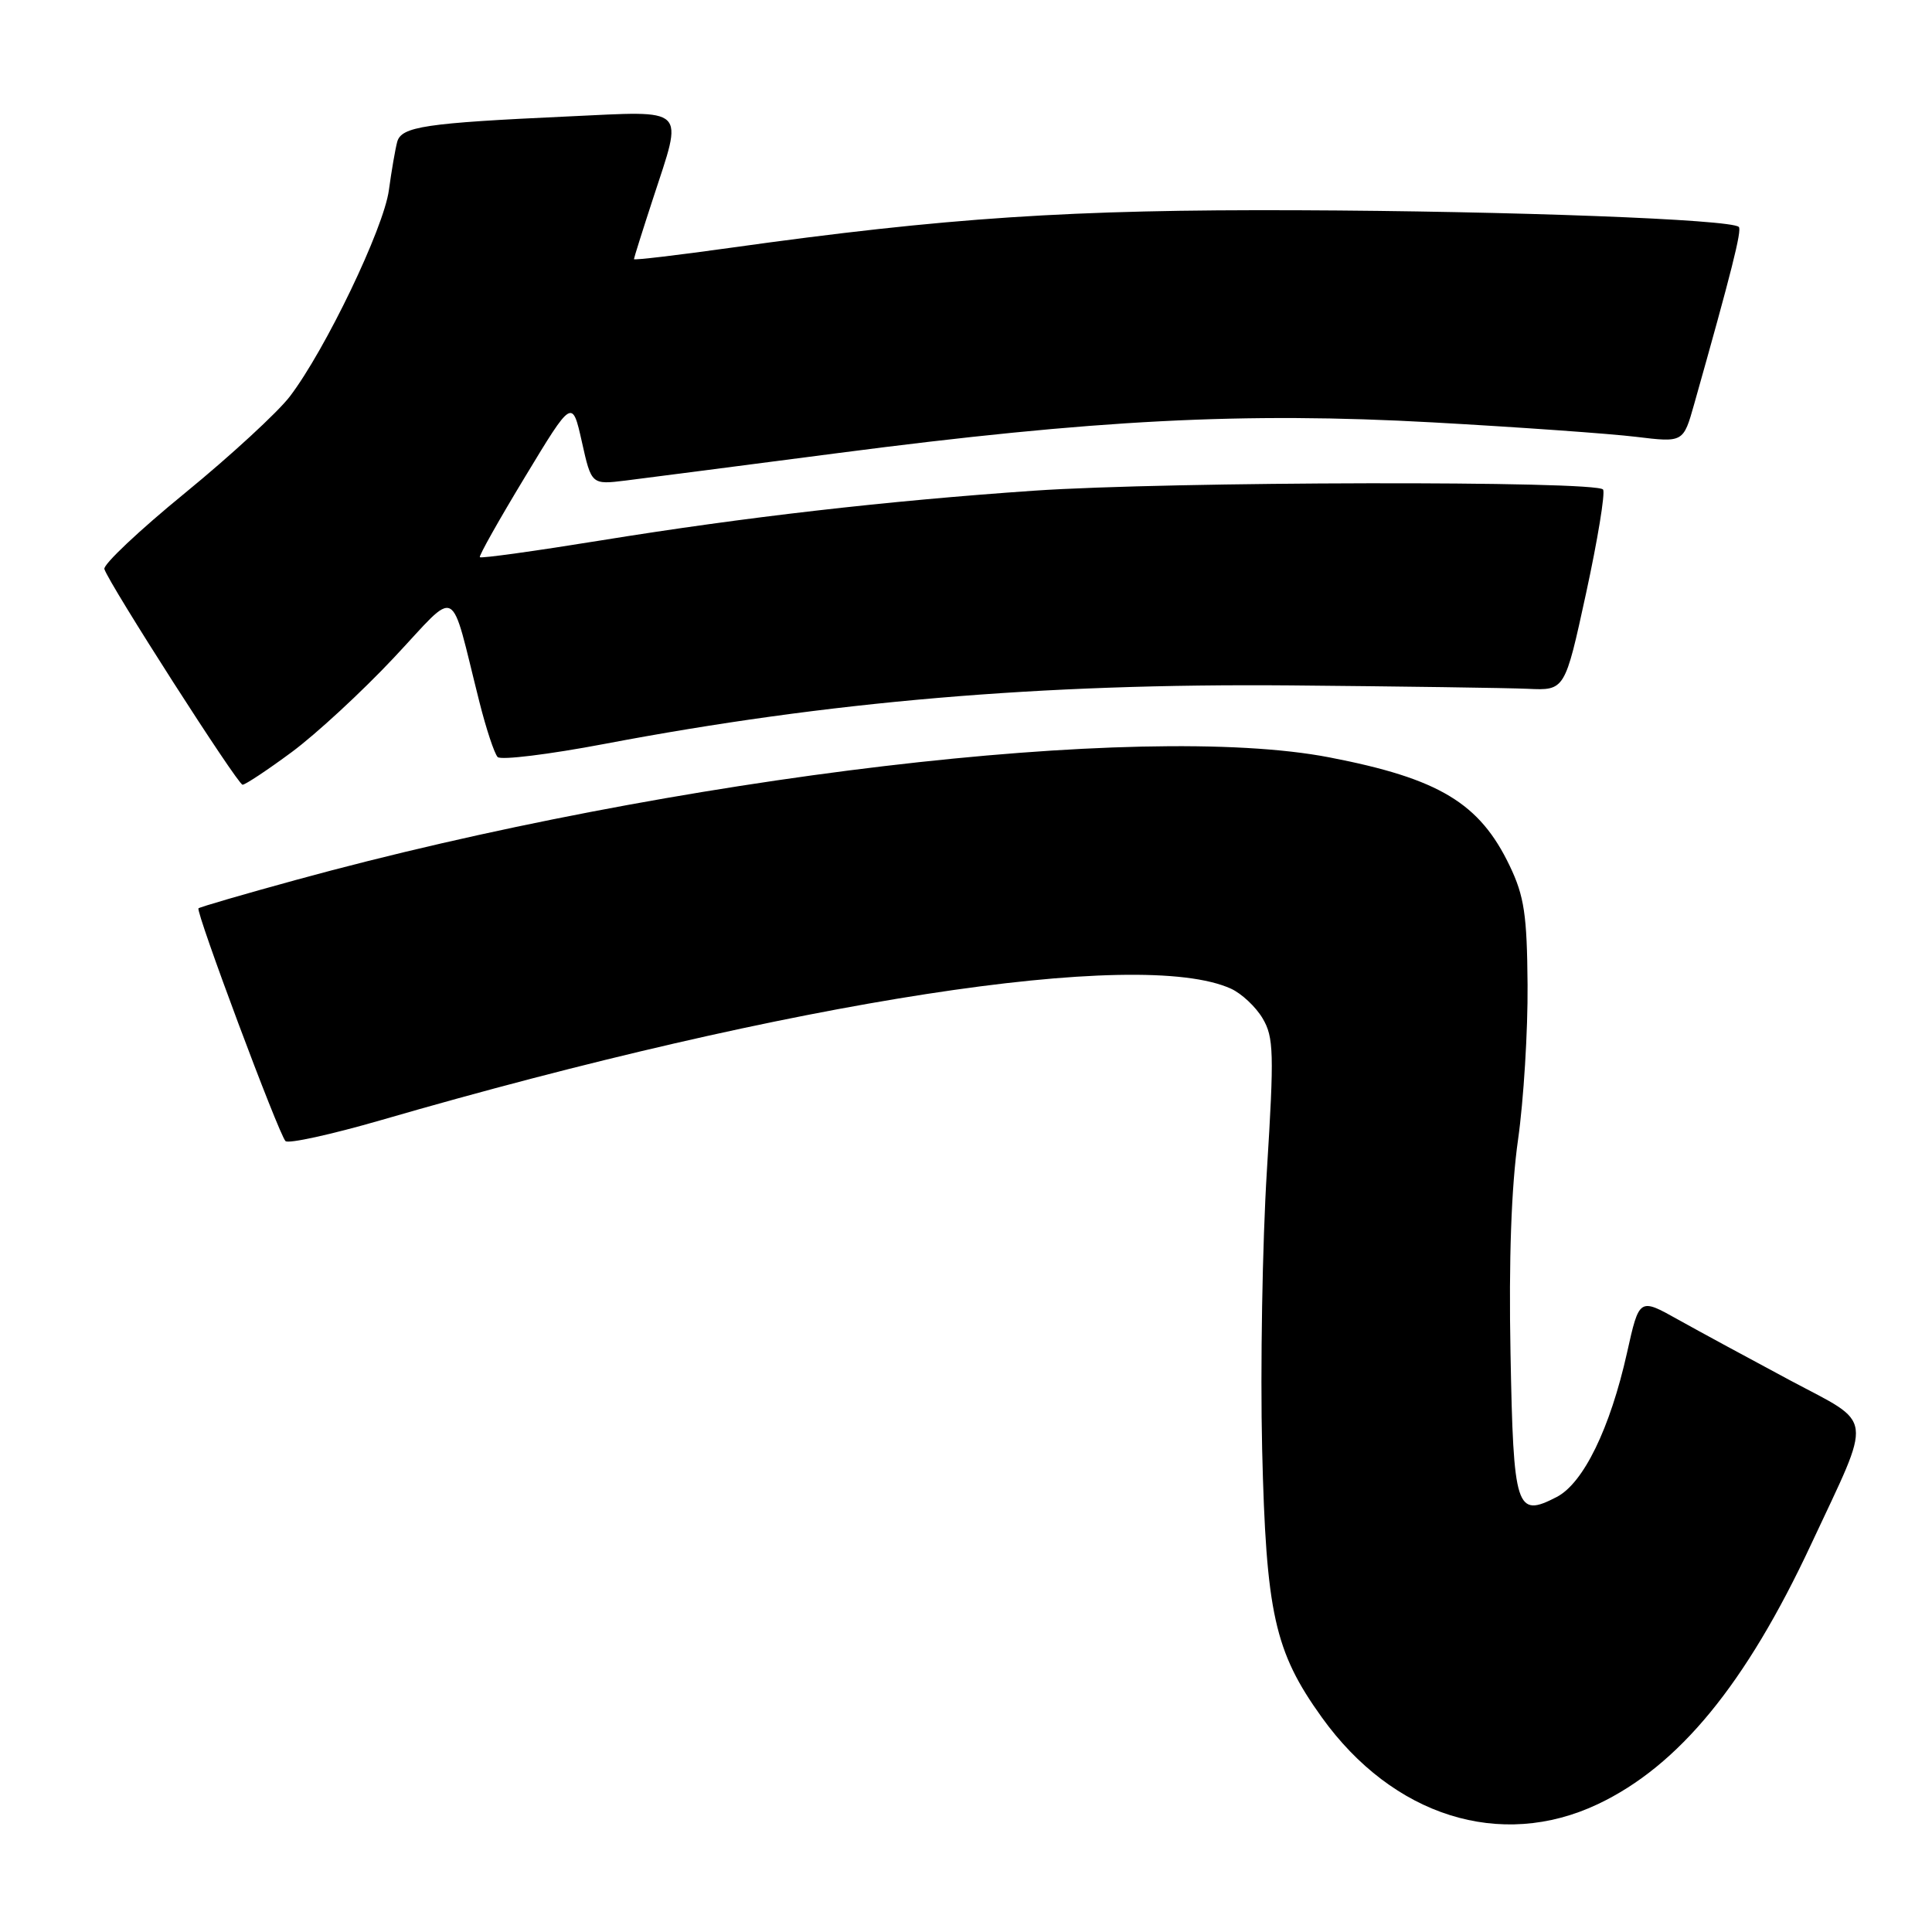 <?xml version="1.0" encoding="UTF-8" standalone="no"?>
<!DOCTYPE svg PUBLIC "-//W3C//DTD SVG 1.1//EN" "http://www.w3.org/Graphics/SVG/1.1/DTD/svg11.dtd" >
<svg xmlns="http://www.w3.org/2000/svg" xmlns:xlink="http://www.w3.org/1999/xlink" version="1.1" viewBox="0 0 256 256">
 <g >
 <path fill="currentColor"
d=" M 211.72 239.06 C 222.45 233.98 231.33 223.16 240.00 204.59 C 248.20 187.05 248.44 188.90 237.19 182.90 C 231.86 180.05 225.18 176.43 222.35 174.85 C 217.21 171.97 217.21 171.97 215.59 179.24 C 213.35 189.27 209.81 196.53 206.27 198.36 C 200.89 201.14 200.54 200.06 200.15 179.29 C 199.91 166.98 200.26 157.22 201.15 151.00 C 201.89 145.78 202.46 136.55 202.41 130.50 C 202.34 121.23 201.97 118.75 200.05 114.74 C 196.06 106.40 190.70 103.17 176.17 100.36 C 151.21 95.53 89.31 102.87 39.24 116.59 C 32.30 118.49 26.47 120.19 26.30 120.36 C 25.90 120.77 36.92 150.27 37.83 151.20 C 38.20 151.58 43.90 150.33 50.50 148.42 C 104.95 132.62 151.03 125.50 163.12 131.01 C 164.52 131.65 166.41 133.42 167.31 134.95 C 168.78 137.43 168.84 139.54 167.87 155.11 C 167.27 164.68 166.99 181.28 167.24 192.00 C 167.76 213.76 168.88 218.83 175.14 227.55 C 184.56 240.67 198.83 245.16 211.72 239.06 Z  M 38.64 99.67 C 41.86 97.29 47.97 91.65 52.20 87.14 C 60.91 77.87 59.52 77.15 63.52 93.00 C 64.42 96.58 65.51 99.86 65.94 100.31 C 66.36 100.75 72.74 99.97 80.11 98.57 C 109.80 92.94 137.85 90.54 171.00 90.82 C 185.57 90.95 199.72 91.15 202.43 91.27 C 207.36 91.50 207.36 91.50 210.16 78.62 C 211.70 71.53 212.71 65.35 212.42 64.87 C 211.68 63.68 154.85 63.79 137.00 65.02 C 117.44 66.37 98.70 68.52 79.67 71.60 C 70.96 73.01 63.72 74.02 63.58 73.83 C 63.44 73.65 66.14 68.85 69.58 63.17 C 75.82 52.85 75.82 52.85 77.10 58.54 C 78.37 64.23 78.37 64.23 82.94 63.67 C 85.45 63.36 98.07 61.72 111.00 60.04 C 145.08 55.60 164.85 54.58 189.86 55.97 C 201.21 56.60 213.32 57.46 216.77 57.88 C 223.05 58.64 223.05 58.64 224.48 53.57 C 229.44 36.01 230.83 30.49 230.40 30.07 C 229.40 29.07 200.35 27.97 172.00 27.86 C 141.89 27.74 125.43 28.83 96.75 32.84 C 89.74 33.82 84.00 34.50 84.00 34.34 C 84.00 34.19 85.12 30.62 86.50 26.40 C 90.56 13.96 91.31 14.69 75.25 15.43 C 56.32 16.30 53.19 16.77 52.63 18.80 C 52.38 19.74 51.88 22.61 51.53 25.19 C 50.85 30.25 43.10 46.38 38.40 52.54 C 36.81 54.62 30.56 60.38 24.51 65.33 C 18.45 70.28 13.65 74.81 13.83 75.40 C 14.42 77.33 31.48 103.95 32.14 103.98 C 32.49 103.99 35.42 102.05 38.64 99.67 Z "/>
</g>
</svg>
